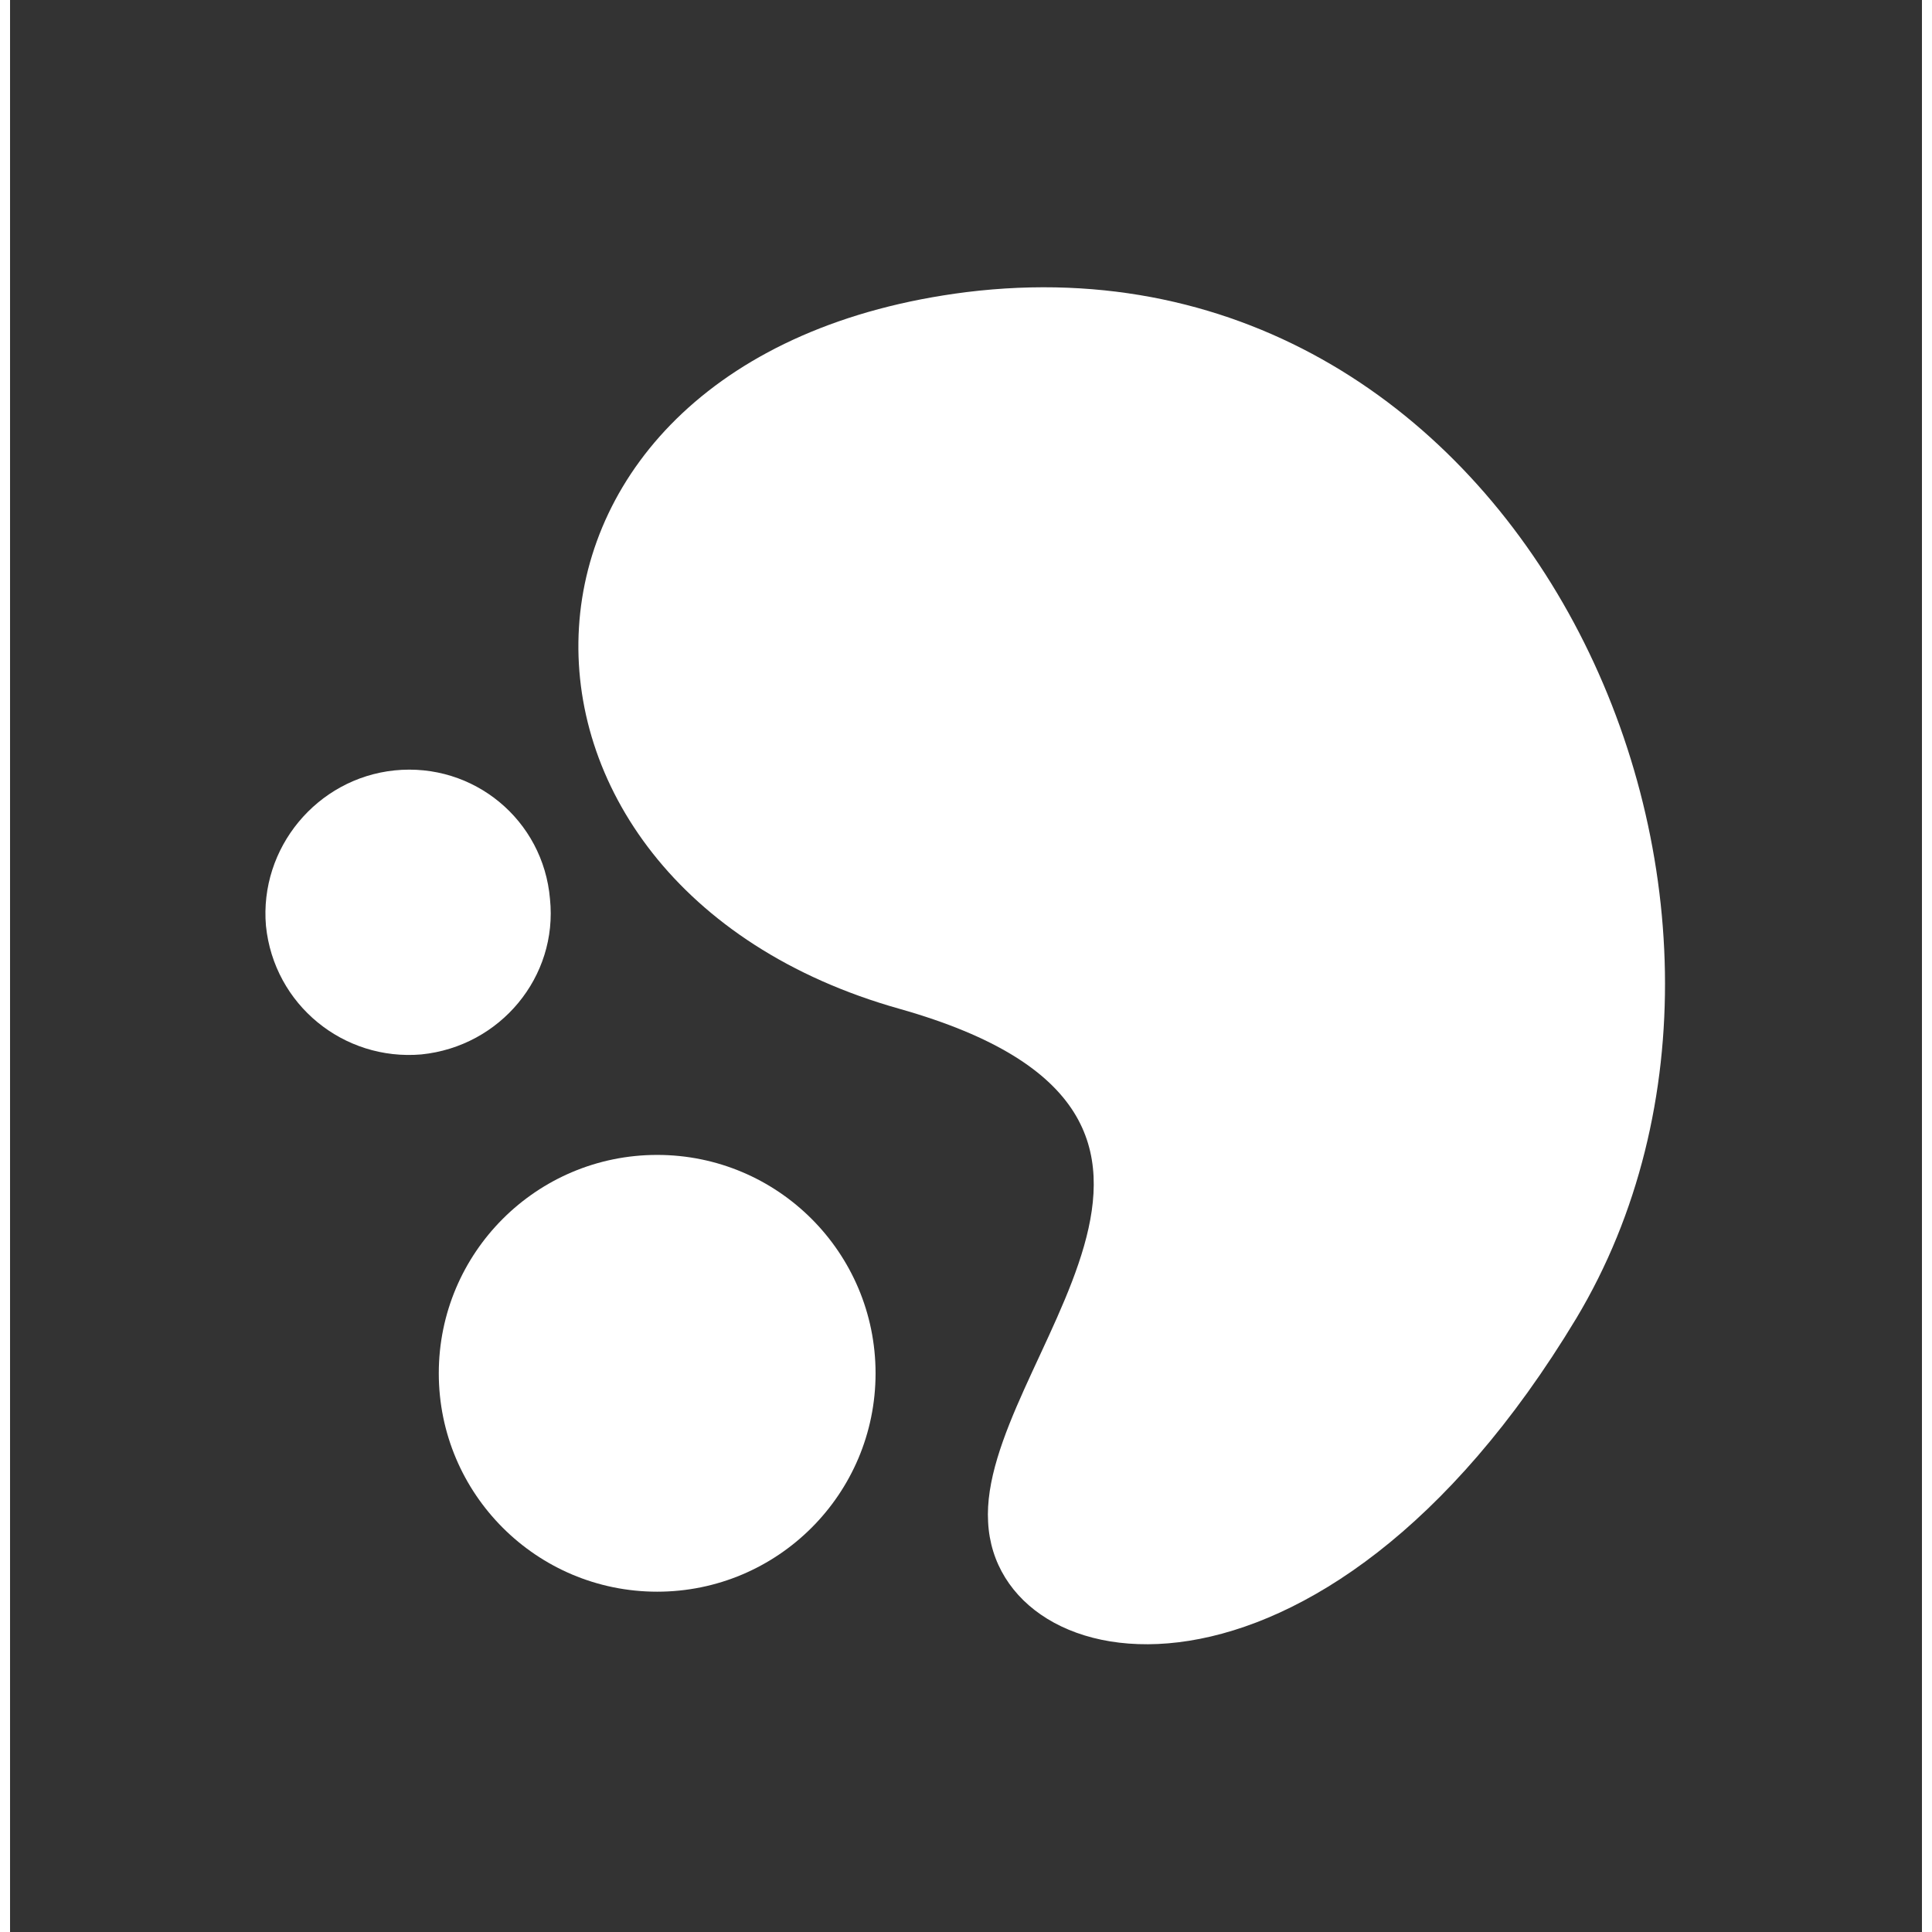 <?xml version="1.0" encoding="utf-8"?><svg version="1.1" id="Layer_1" xmlns="http://www.w3.org/2000/svg" xmlns:xlink="http://www.w3.org/1999/xlink" x="0px" y="0px" viewBox="-10.3 -81.1 142.7 144.2" enable-background="new -10.3 -81.1 142.7 144.2" width="16" height="16"><rect x="-10.3" y="-81.1" width="142.7" height="144.2" fill="#333333" stroke="none"/><g><g><path fill="#FFFFFF" d="M106.6,17.3c18.7-31.2-4-81.7-45.5-76.6C23.7-54.6,23-15.1,56.1-5.8 c28.6,8.1,5.9,26.3,6.6,38.3C63.3,44.7,87.5,49,106.6,17.3z"/><circle fill="#FFFFFF" cx="38" cy="21.4" r="16.3"/><path fill="#FFFFFF" d="M18.4-23.6C12.6-23,8.3-17.8,8.8-12c0.6,5.9,5.8,10.1,11.6,9.6C26.3-3,30.6-8.2,30-14 C29.5-19.9,24.3-24.2,18.4-23.6z"/></g></g></svg> 